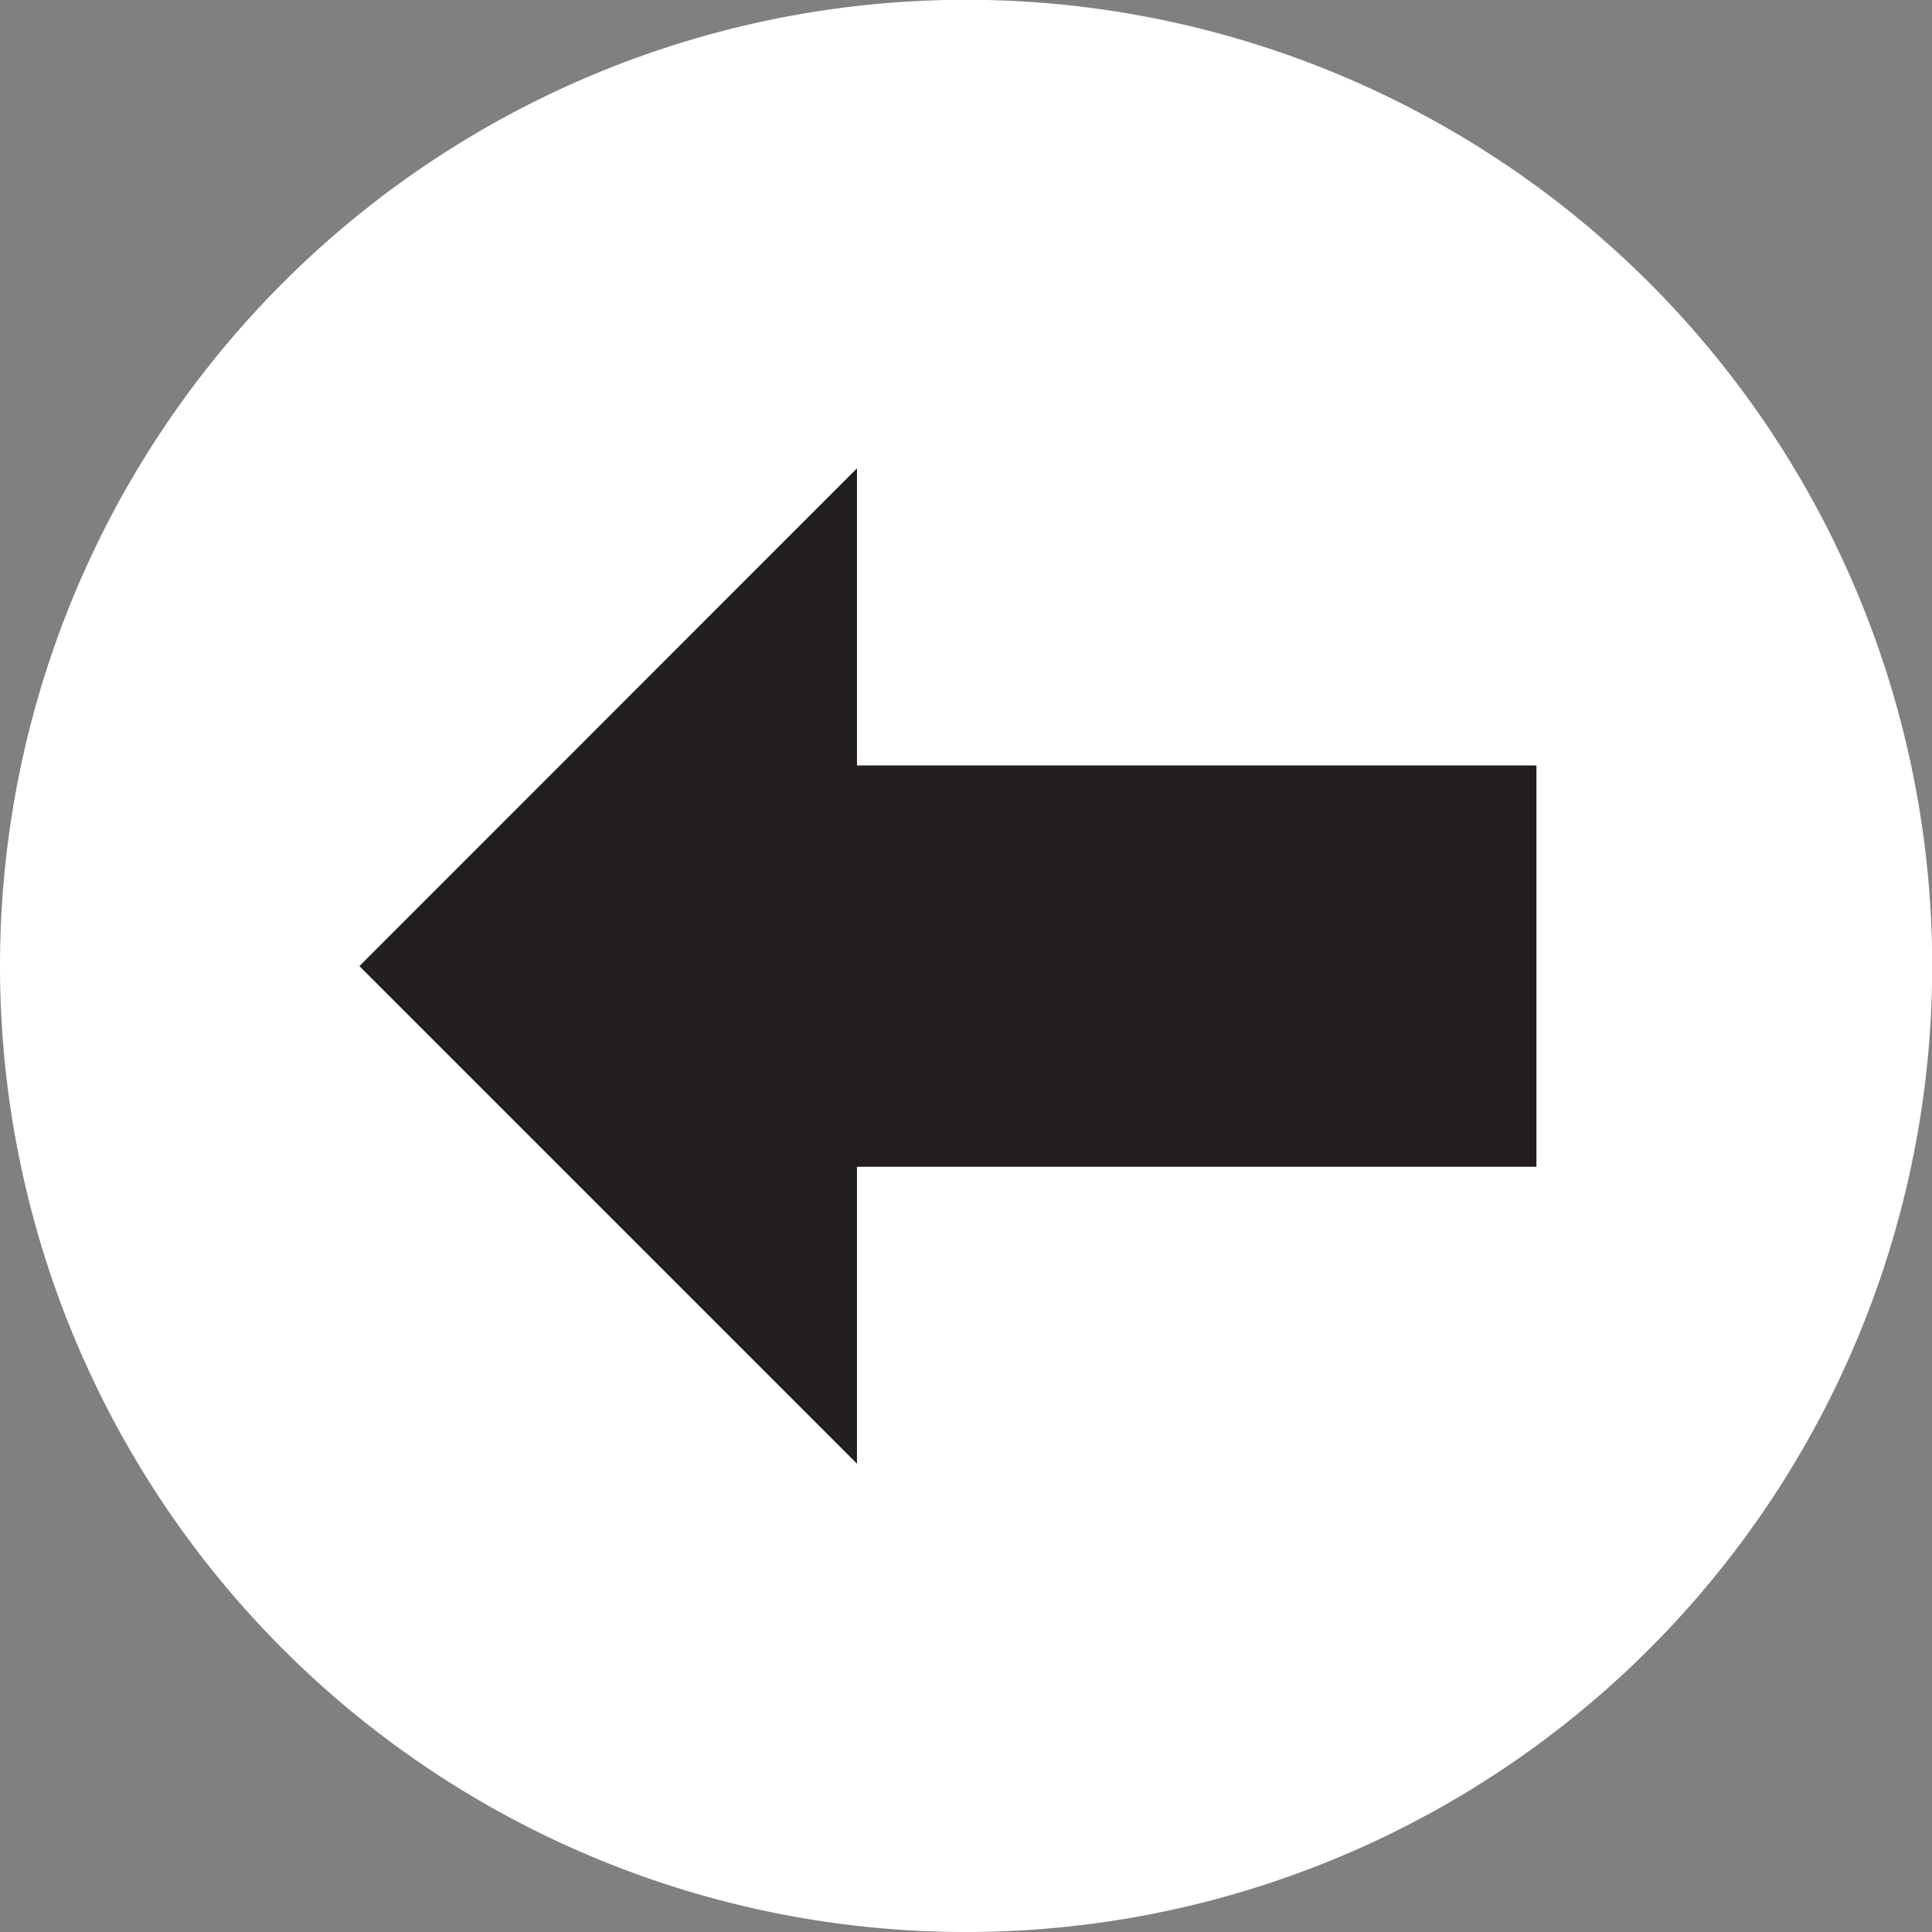 <svg xmlns="http://www.w3.org/2000/svg" viewBox="0 0 97.73 97.73"><rect x="0" y="0" width="97.73" height="97.73" fill="#808080" stroke="none"/><defs><style>.cls-1{fill:#fff;}.cls-2{fill:#231f20;}</style></defs><title>entrance</title><g id="Layer_2" data-name="Layer 2"><g id="Layer_1-2" data-name="Layer 1"><path id="_Path_" data-name="&lt;Path&gt;" class="cls-1" d="M0,48.87A48.87,48.87,0,1,1,48.86,97.73,48.86,48.86,0,0,1,0,48.87"/><polygon class="cls-2" points="18.18 48.87 43.35 74.04 43.35 59.02 77.72 59.02 77.72 38.72 43.35 38.72 43.35 23.69 18.18 48.87"/></g></g></svg>